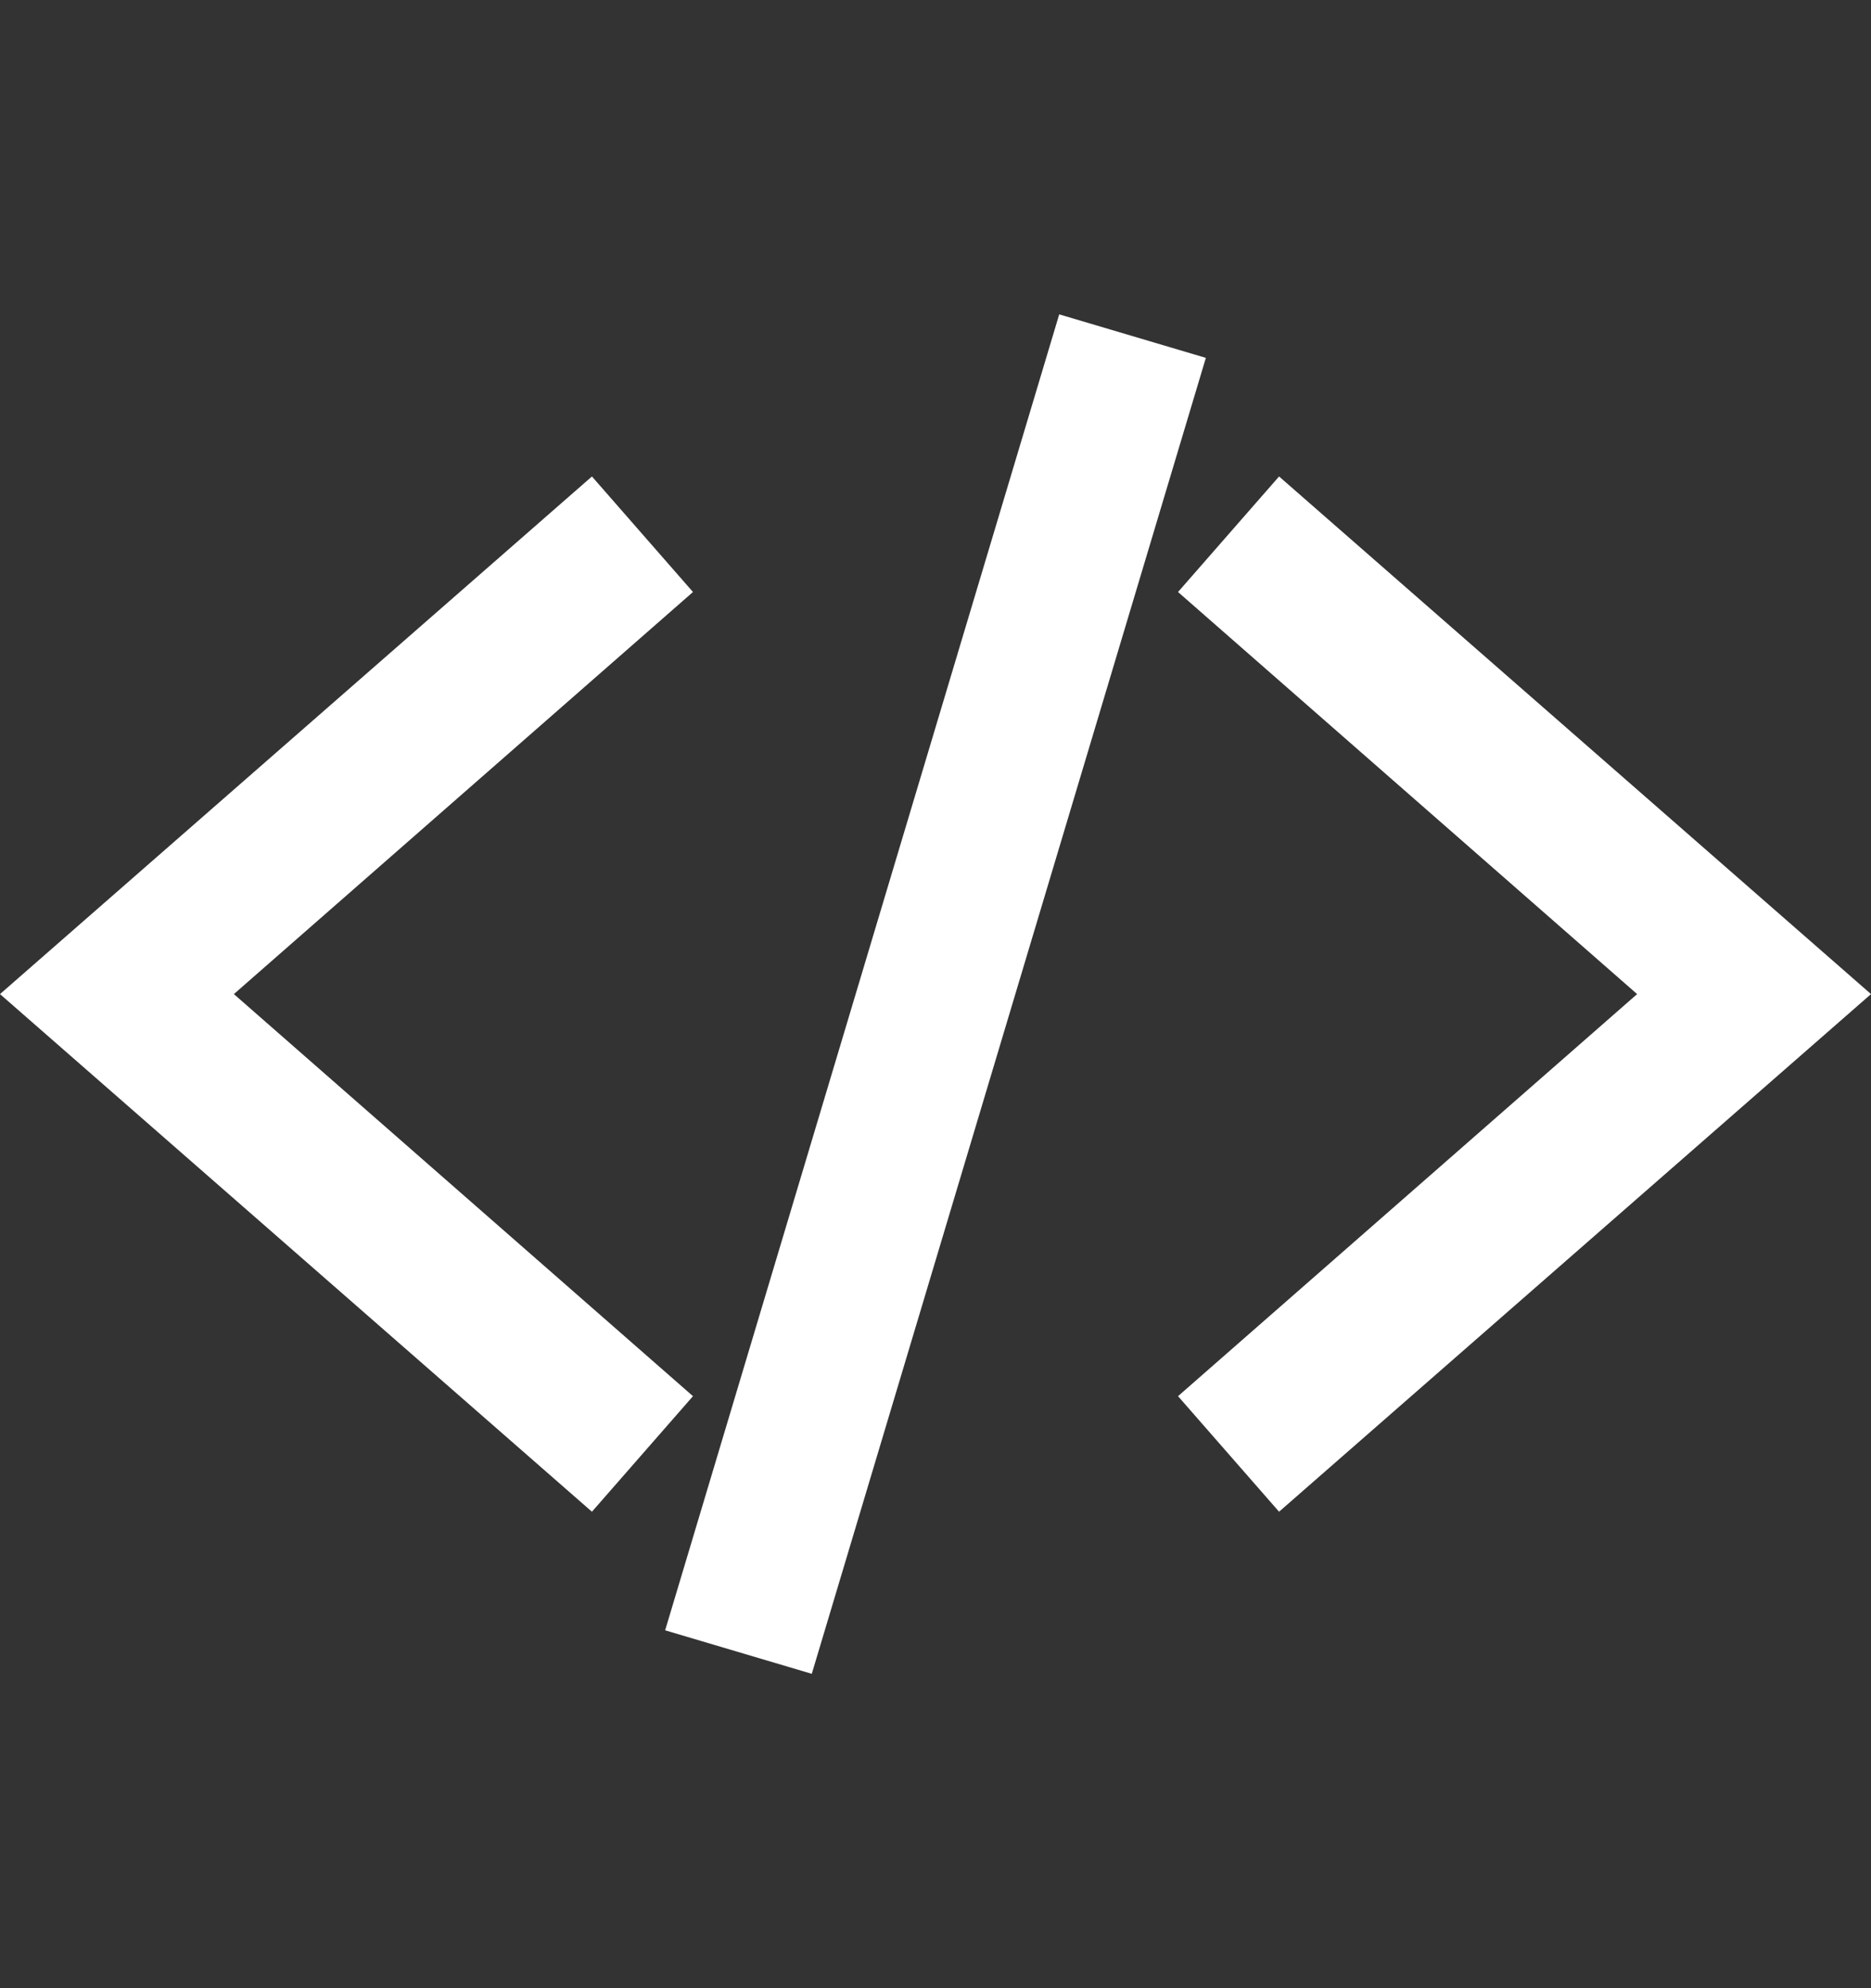 <svg width="16" height="17" viewBox="0 0 16 17" fill="none" xmlns="http://www.w3.org/2000/svg">
<rect x="0" y="0" width="16" height="17" fill="#333333" stroke="none"/>
<g id=".left-icon">
<path id="Vector" d="M5.062 12.926L0 8.5L5.062 4.074L5.926 5.062L2 8.5L5.926 11.938L5.062 12.926ZM10.938 12.926L10.074 11.938L14 8.5L10.074 5.062L10.938 4.074L16 8.5L10.938 12.926ZM6.942 14.312L5.688 13.94L9.058 2.688L10.312 3.06L6.942 14.312Z" fill="white"/>
</g>
</svg>
